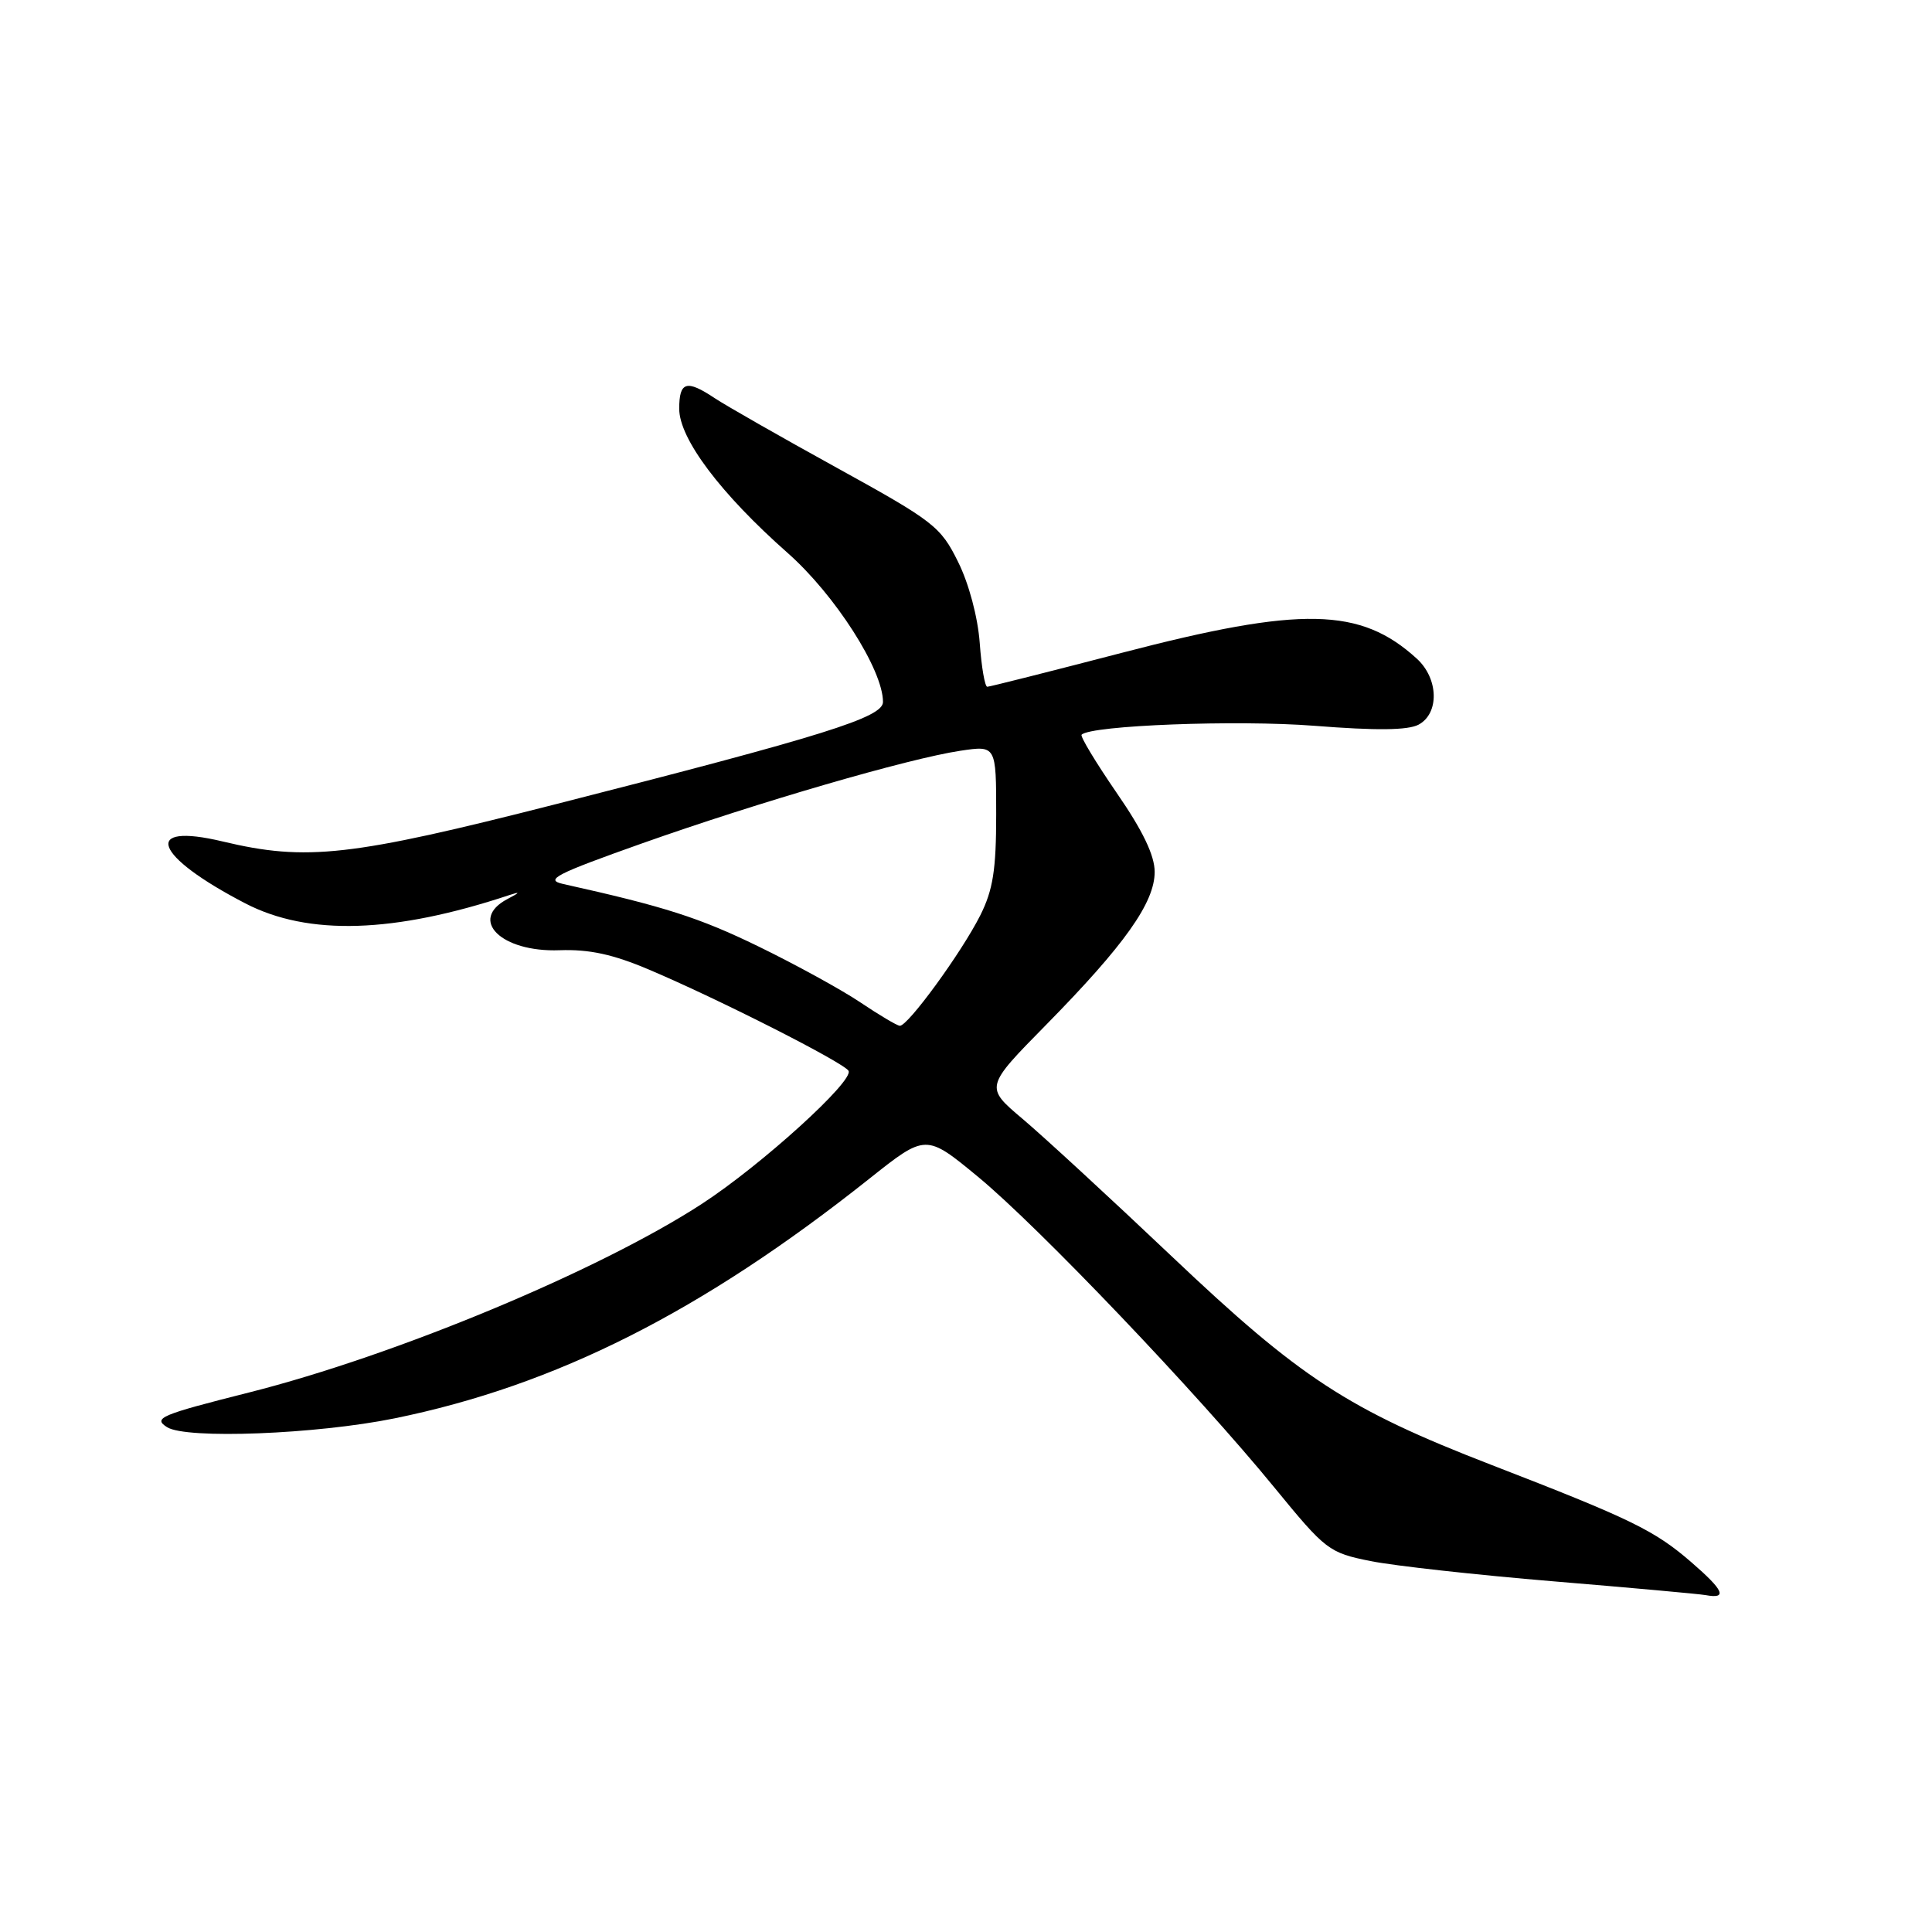 <?xml version="1.0" encoding="UTF-8" standalone="no"?>
<!DOCTYPE svg PUBLIC "-//W3C//DTD SVG 1.1//EN" "http://www.w3.org/Graphics/SVG/1.1/DTD/svg11.dtd" >
<svg xmlns="http://www.w3.org/2000/svg" xmlns:xlink="http://www.w3.org/1999/xlink" version="1.1" viewBox="0 0 256 256">
 <g >
 <path fill="currentColor"
d=" M 224.12 207.01 C 219.22 202.77 216.16 201.28 197.50 194.06 C 178.62 186.75 172.28 182.61 155.28 166.49 C 147.15 158.78 138.25 150.58 135.50 148.26 C 130.50 144.04 130.50 144.04 138.64 135.77 C 149.02 125.21 153.00 119.60 153.00 115.53 C 153.00 113.35 151.42 110.06 147.96 105.05 C 145.20 101.03 143.10 97.56 143.32 97.35 C 144.56 96.11 163.93 95.37 174.15 96.17 C 182.39 96.82 186.55 96.77 187.97 96.02 C 190.74 94.53 190.62 89.92 187.75 87.29 C 180.28 80.46 172.45 80.30 148.66 86.50 C 139.16 88.97 131.13 91.00 130.82 91.00 C 130.50 91.00 130.05 88.39 129.82 85.20 C 129.57 81.80 128.39 77.34 126.95 74.45 C 124.64 69.77 123.75 69.08 110.91 62.00 C 103.43 57.88 96.13 53.71 94.69 52.75 C 90.97 50.27 90.00 50.56 90.00 54.16 C 90.00 58.13 95.48 65.42 104.37 73.27 C 110.65 78.82 117.00 88.74 117.00 93.01 C 117.00 95.06 109.30 97.47 73.68 106.55 C 46.47 113.49 40.61 114.15 29.51 111.50 C 18.71 108.92 20.35 113.40 32.50 119.70 C 40.85 124.03 52.23 123.67 67.50 118.60 C 68.99 118.11 68.93 118.24 67.25 119.12 C 62.02 121.87 66.41 126.20 74.14 125.91 C 78.08 125.77 81.22 126.45 86.00 128.48 C 95.23 132.39 111.74 140.77 112.43 141.88 C 113.23 143.18 100.88 154.39 93.00 159.52 C 79.39 168.37 52.46 179.59 33.04 184.50 C 21.23 187.48 20.24 187.90 22.14 189.11 C 24.68 190.72 41.93 190.05 52.28 187.94 C 73.62 183.59 93.01 173.81 115.16 156.21 C 122.68 150.23 122.68 150.23 129.59 155.93 C 137.60 162.54 158.66 184.62 168.86 197.10 C 175.67 205.42 176.08 205.74 181.60 206.85 C 184.73 207.48 195.67 208.69 205.90 209.54 C 216.13 210.39 225.18 211.21 226.00 211.36 C 228.94 211.90 228.44 210.75 224.12 207.01 Z  M 114.00 132.82 C 111.53 131.16 105.45 127.82 100.50 125.41 C 92.65 121.59 88.06 120.12 74.61 117.13 C 72.13 116.58 73.61 115.82 85.11 111.74 C 100.54 106.28 120.35 100.52 127.25 99.48 C 132.00 98.77 132.00 98.77 132.00 107.93 C 132.00 115.25 131.58 117.92 129.89 121.29 C 127.41 126.22 120.26 136.03 119.22 135.92 C 118.82 135.88 116.47 134.48 114.00 132.82 Z "/>
</g>
</svg>